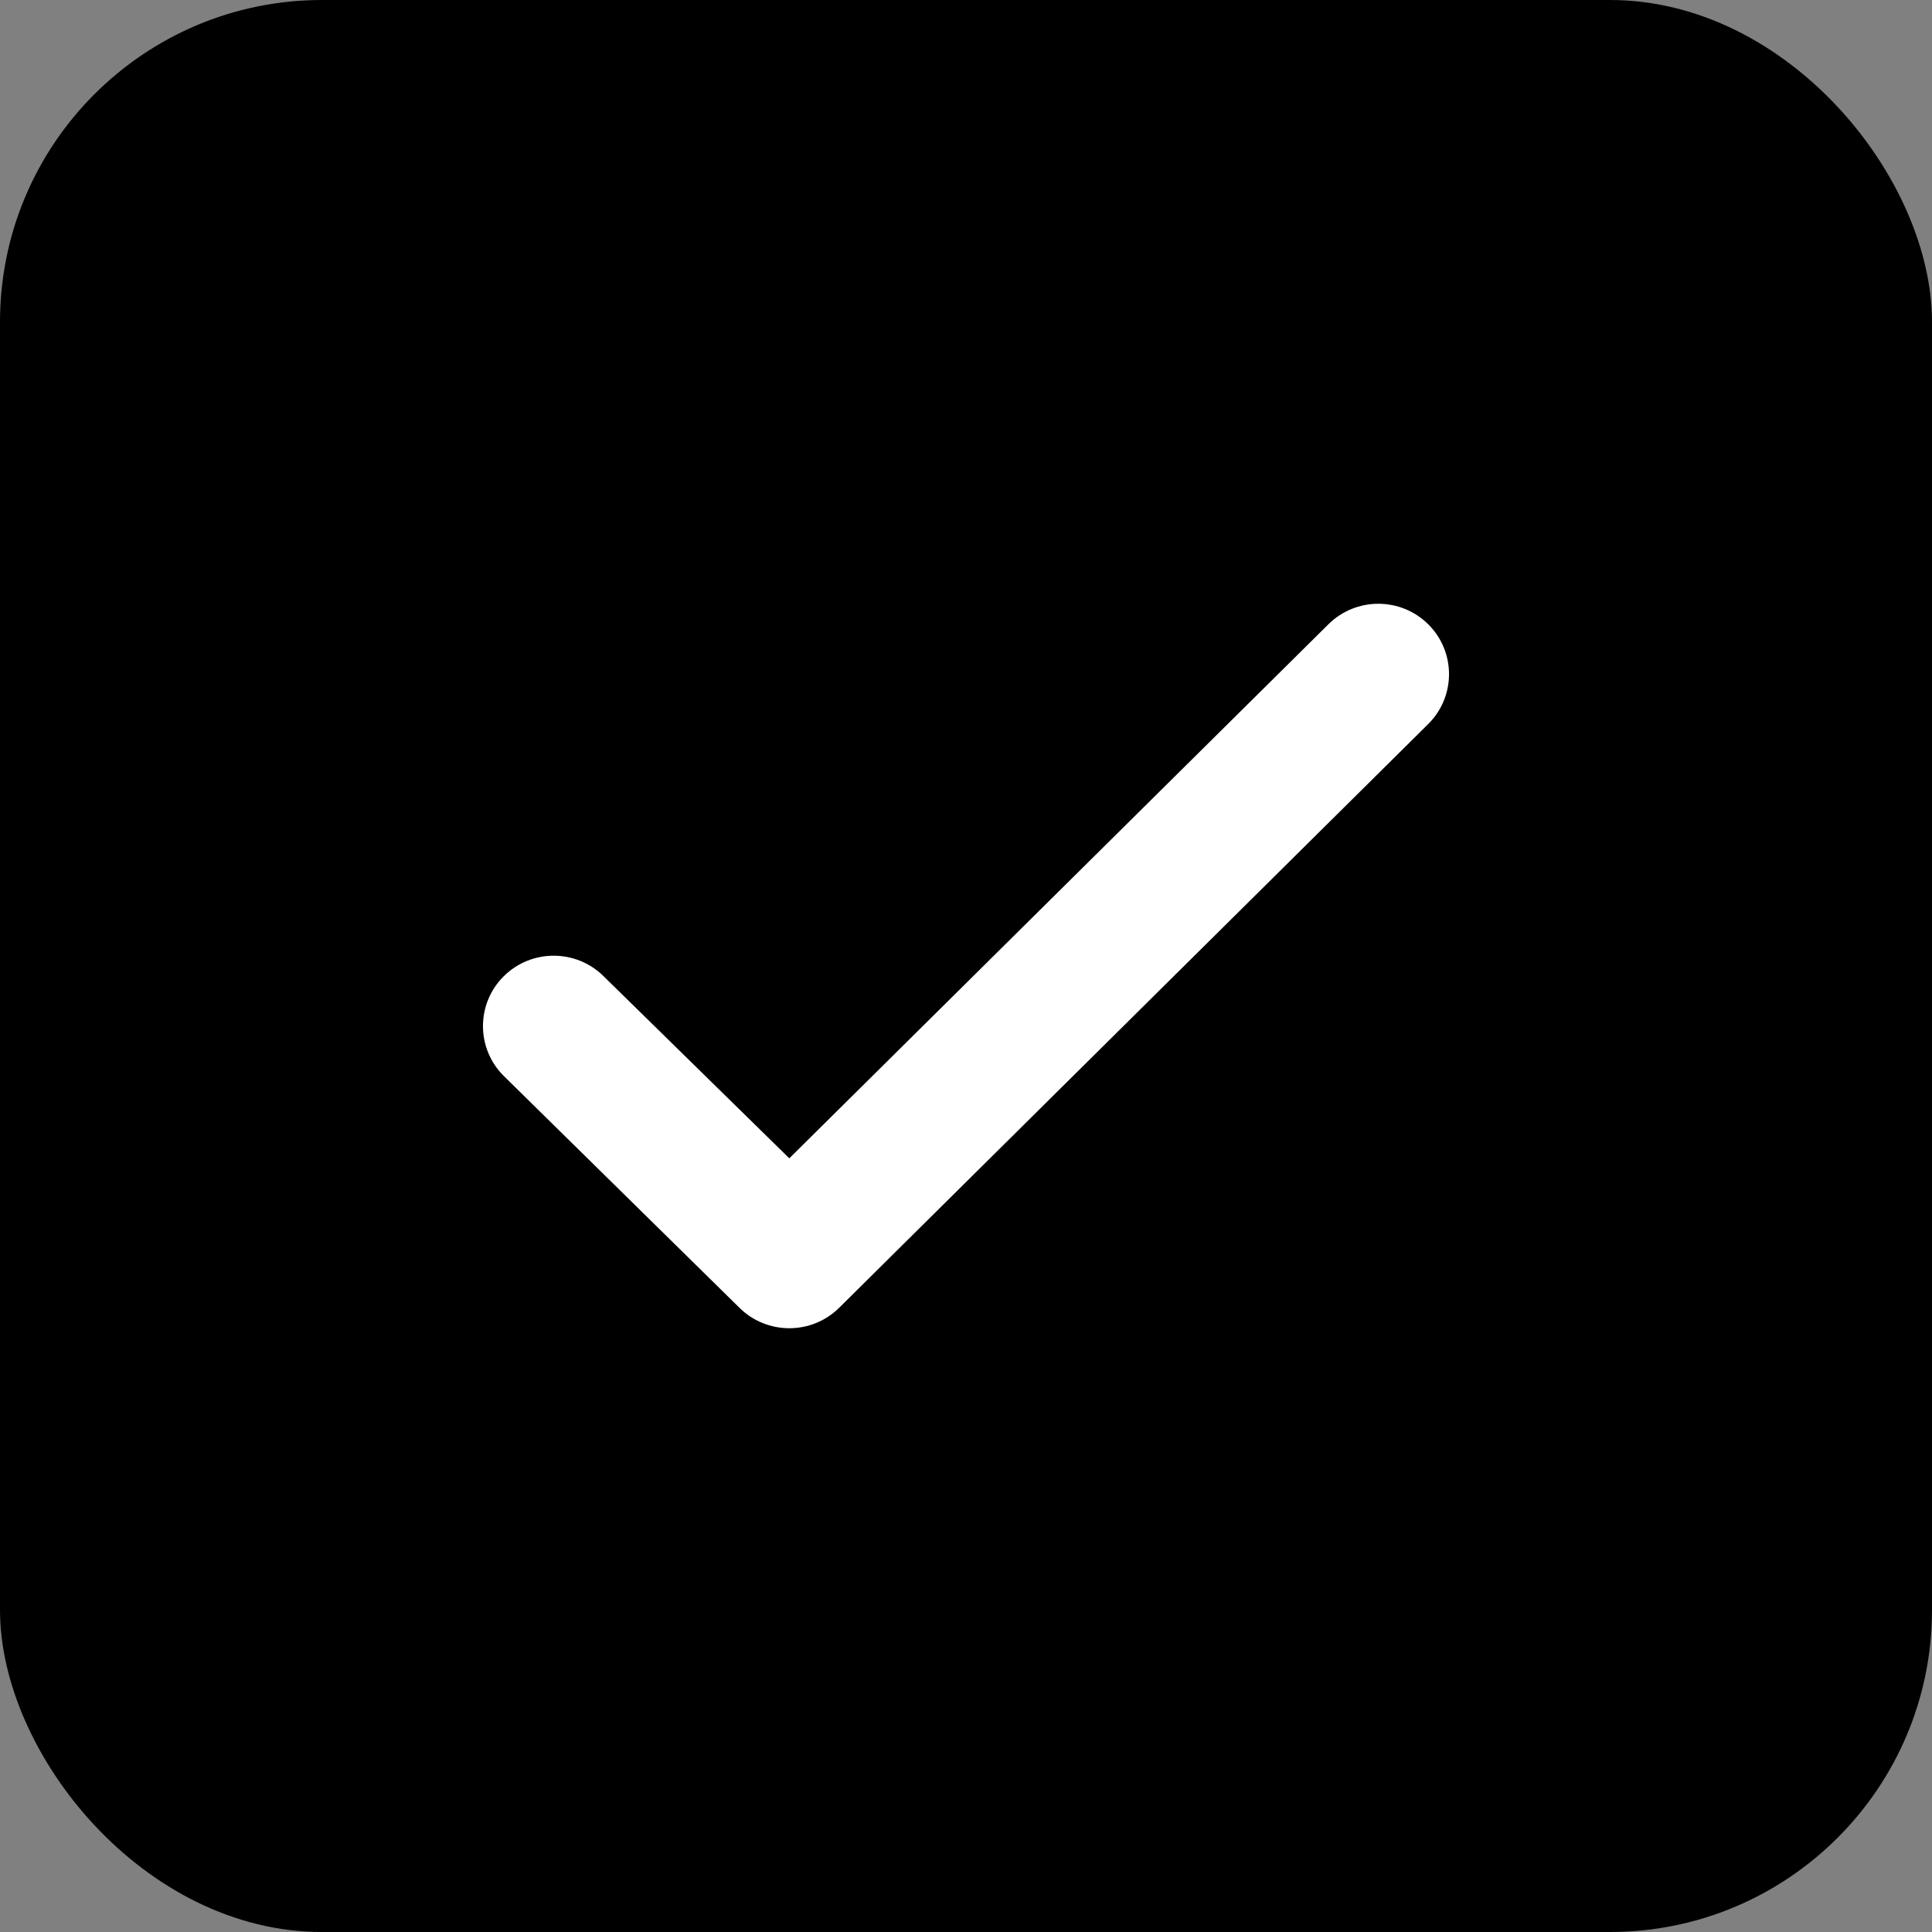 <svg width="24" height="24" viewBox="0 0 24 24" fill="none" xmlns="http://www.w3.org/2000/svg">
<rect x="0" y="0" width="24" height="24" fill="#808080" stroke="none"/>
<g clip-path="url(#clip0_1_3552)">
<rect width="24" height="24" rx="4" fill="black"/>
<path d="M17.743 7.756C18.086 8.098 18.086 8.651 17.743 8.993L10.426 16.244C10.083 16.585 9.527 16.585 9.184 16.244L6.257 13.365C5.914 13.023 5.914 12.47 6.257 12.128C6.6 11.787 7.156 11.787 7.499 12.128L9.805 14.389L16.501 7.756C16.844 7.415 17.4 7.415 17.743 7.756Z" fill="white"/>
</g>
<defs>
<clipPath id="clip0_1_3552">
<rect width="24" height="24" fill="white"/>
</clipPath>
</defs>
</svg>
